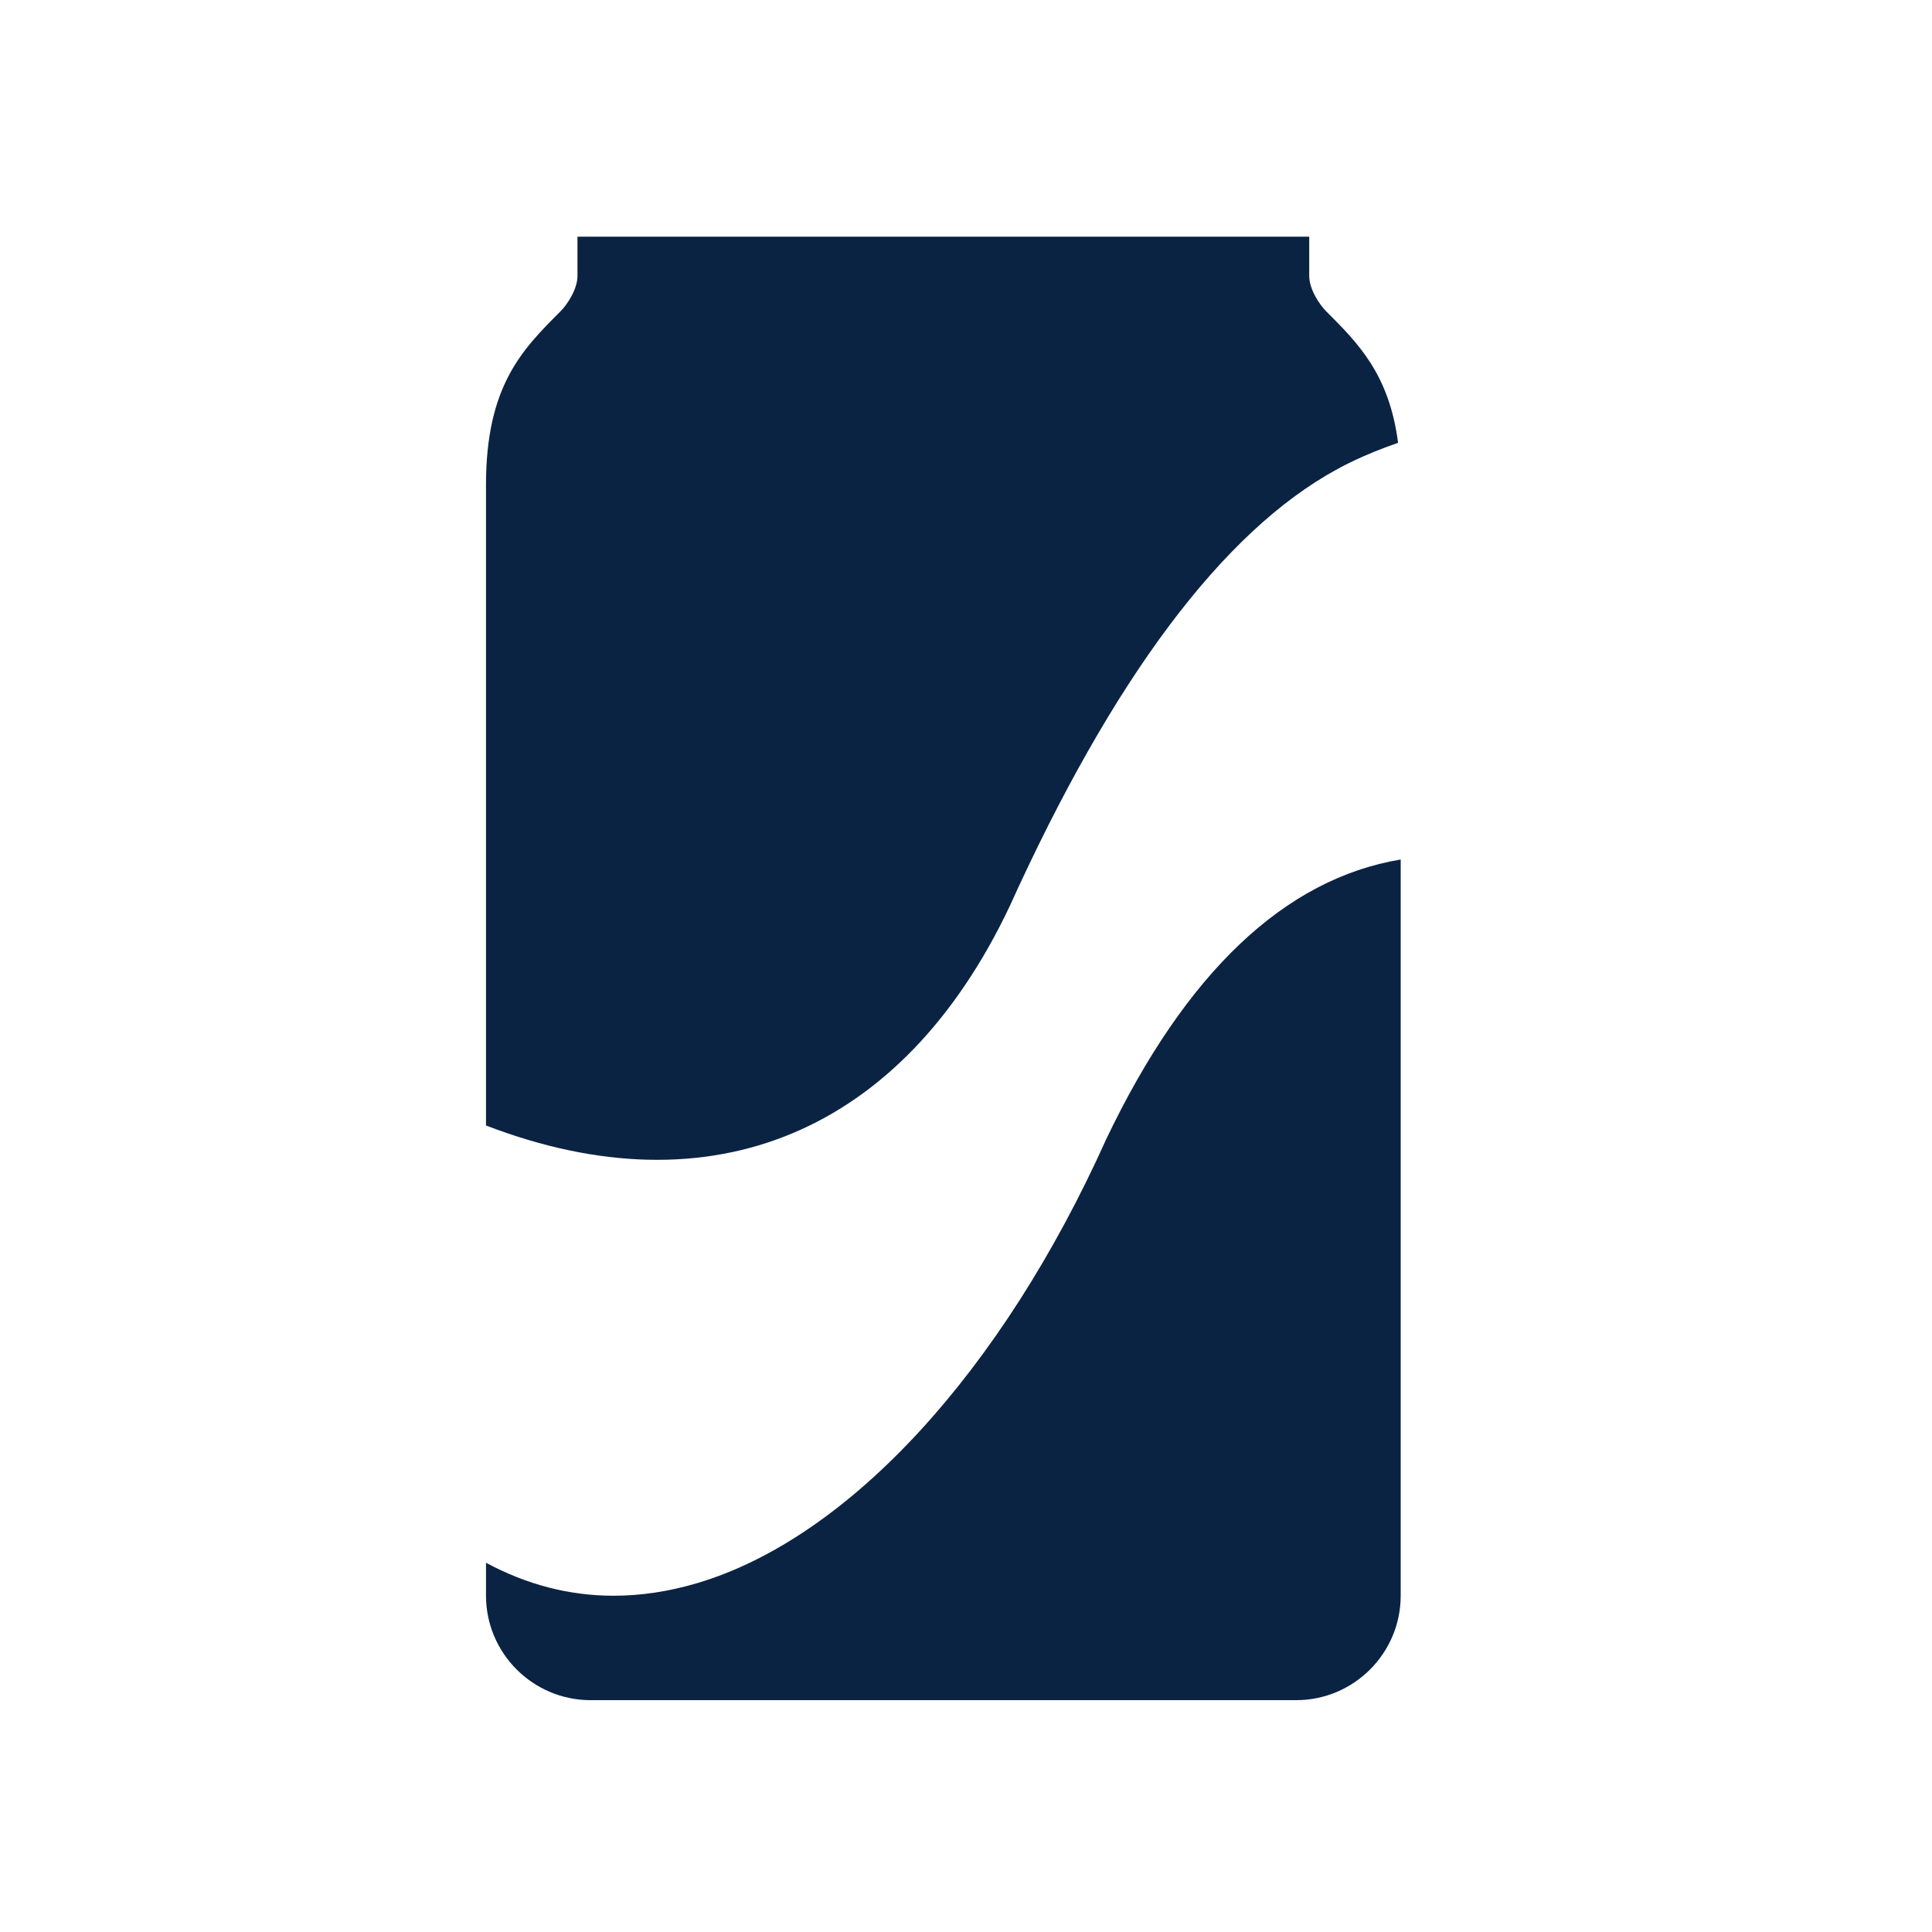 <svg width="40" height="40" viewBox="0 0 40 40" fill="none" xmlns="http://www.w3.org/2000/svg">
<path d="M20.898 18.777C23.038 14.046 25.324 10.993 27.693 9.71C27.727 9.691 28.199 9.424 28.946 9.168C28.762 7.754 28.126 7.113 27.456 6.444C27.321 6.309 27.106 5.99 27.106 5.712V4.9H11.956V5.712C11.956 5.99 11.742 6.309 11.606 6.444C10.812 7.238 10.062 7.988 10.062 10.04V23.302C14.729 25.098 18.673 23.457 20.898 18.777Z" fill="#0B2343"/>
<path d="M22.902 23.588C20.738 28.402 17.577 31.838 14.448 32.773C13.856 32.95 13.273 33.038 12.703 33.038C11.789 33.038 10.906 32.809 10.062 32.355V33.036C10.062 34.229 11.034 35.2 12.227 35.2H26.836C28.029 35.2 29 34.229 29 33.036V17.795C26.598 18.195 24.547 20.14 22.902 23.588Z" fill="#0B2343"/>
</svg>

